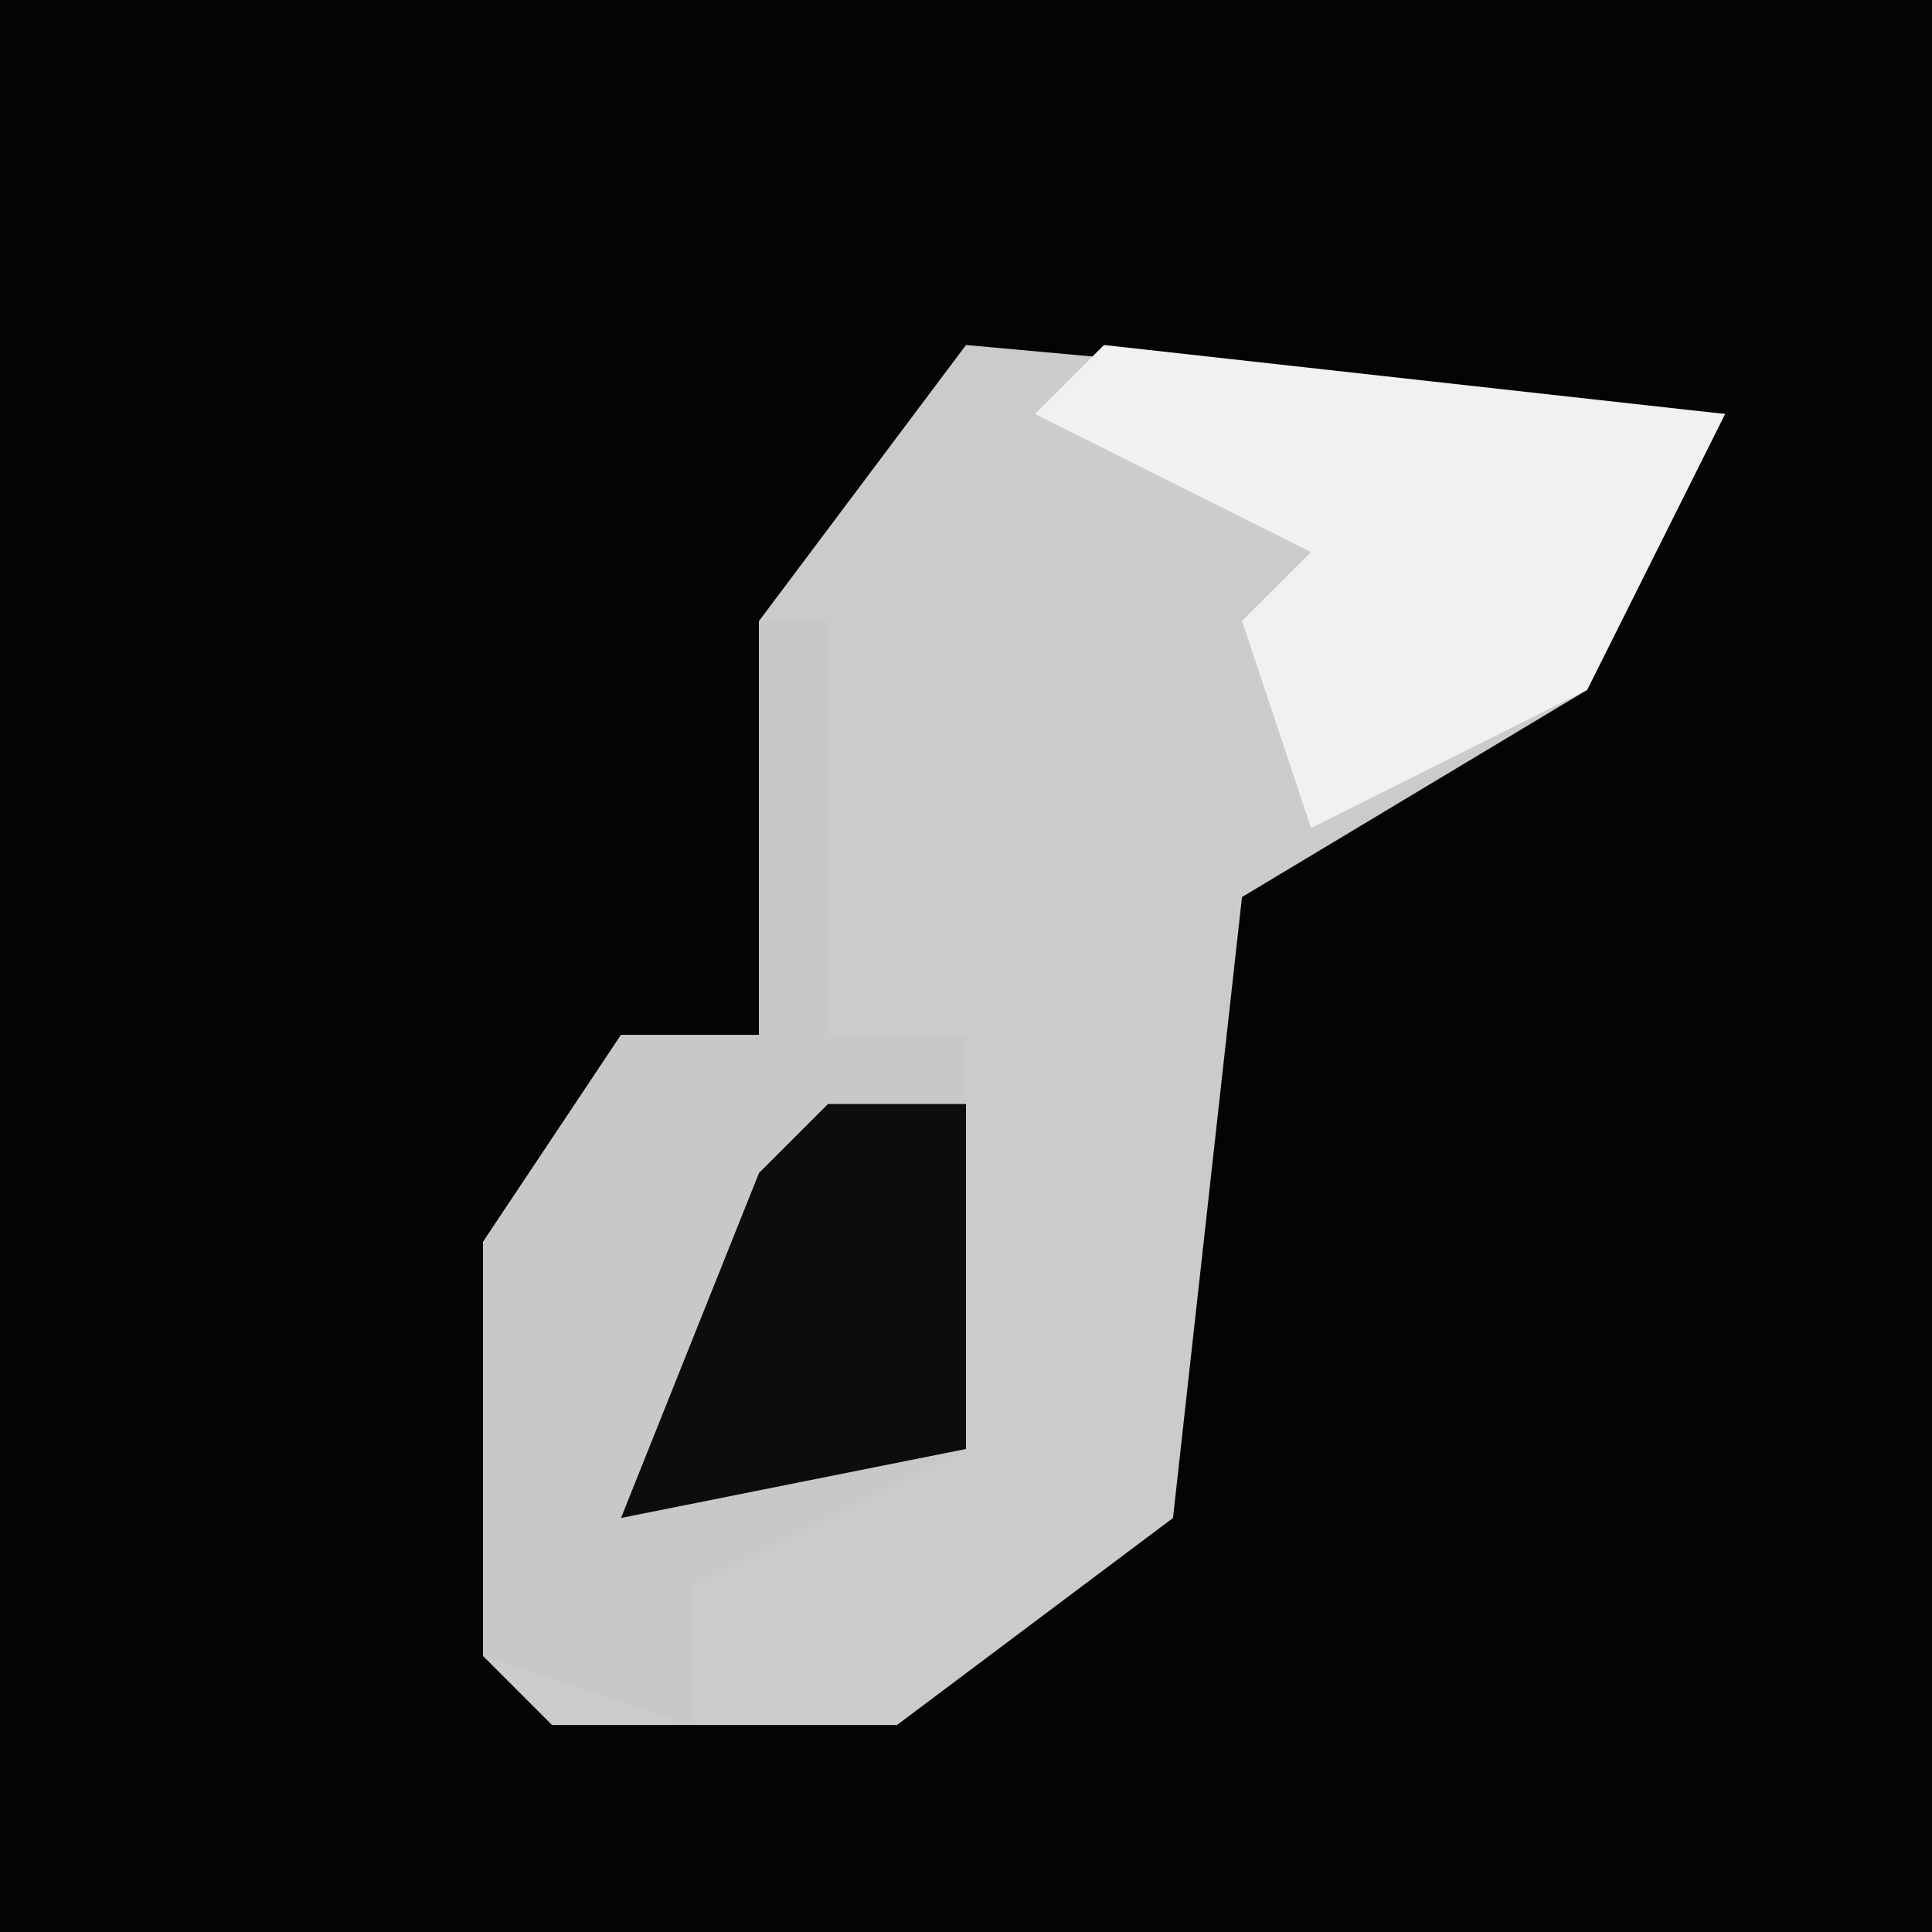 <?xml version="1.0" encoding="UTF-8"?>
<svg version="1.1" xmlns="http://www.w3.org/2000/svg" width="28" height="28">
<path d="M0,0 L28,0 L28,28 L0,28 Z " fill="#040404" transform="translate(0,0)"/>
<path d="M0,0 L11,1 L9,5 L4,8 L3,17 L-1,20 L-6,20 L-7,19 L-7,13 L-5,10 L-3,10 L-3,4 Z " fill="#CBCBCB" transform="translate(14,5)"/>
<path d="M0,0 L1,0 L1,6 L3,6 L3,12 L-1,14 L-1,16 L-4,15 L-4,9 L-2,6 L0,6 Z " fill="#C8C8C8" transform="translate(11,9)"/>
<path d="M0,0 L9,1 L7,5 L3,7 L2,4 L3,3 L-1,1 Z " fill="#F1F1F1" transform="translate(16,5)"/>
<path d="M0,0 L2,0 L2,5 L-3,6 L-1,1 Z " fill="#0D0D0D" transform="translate(12,16)"/>
</svg>
